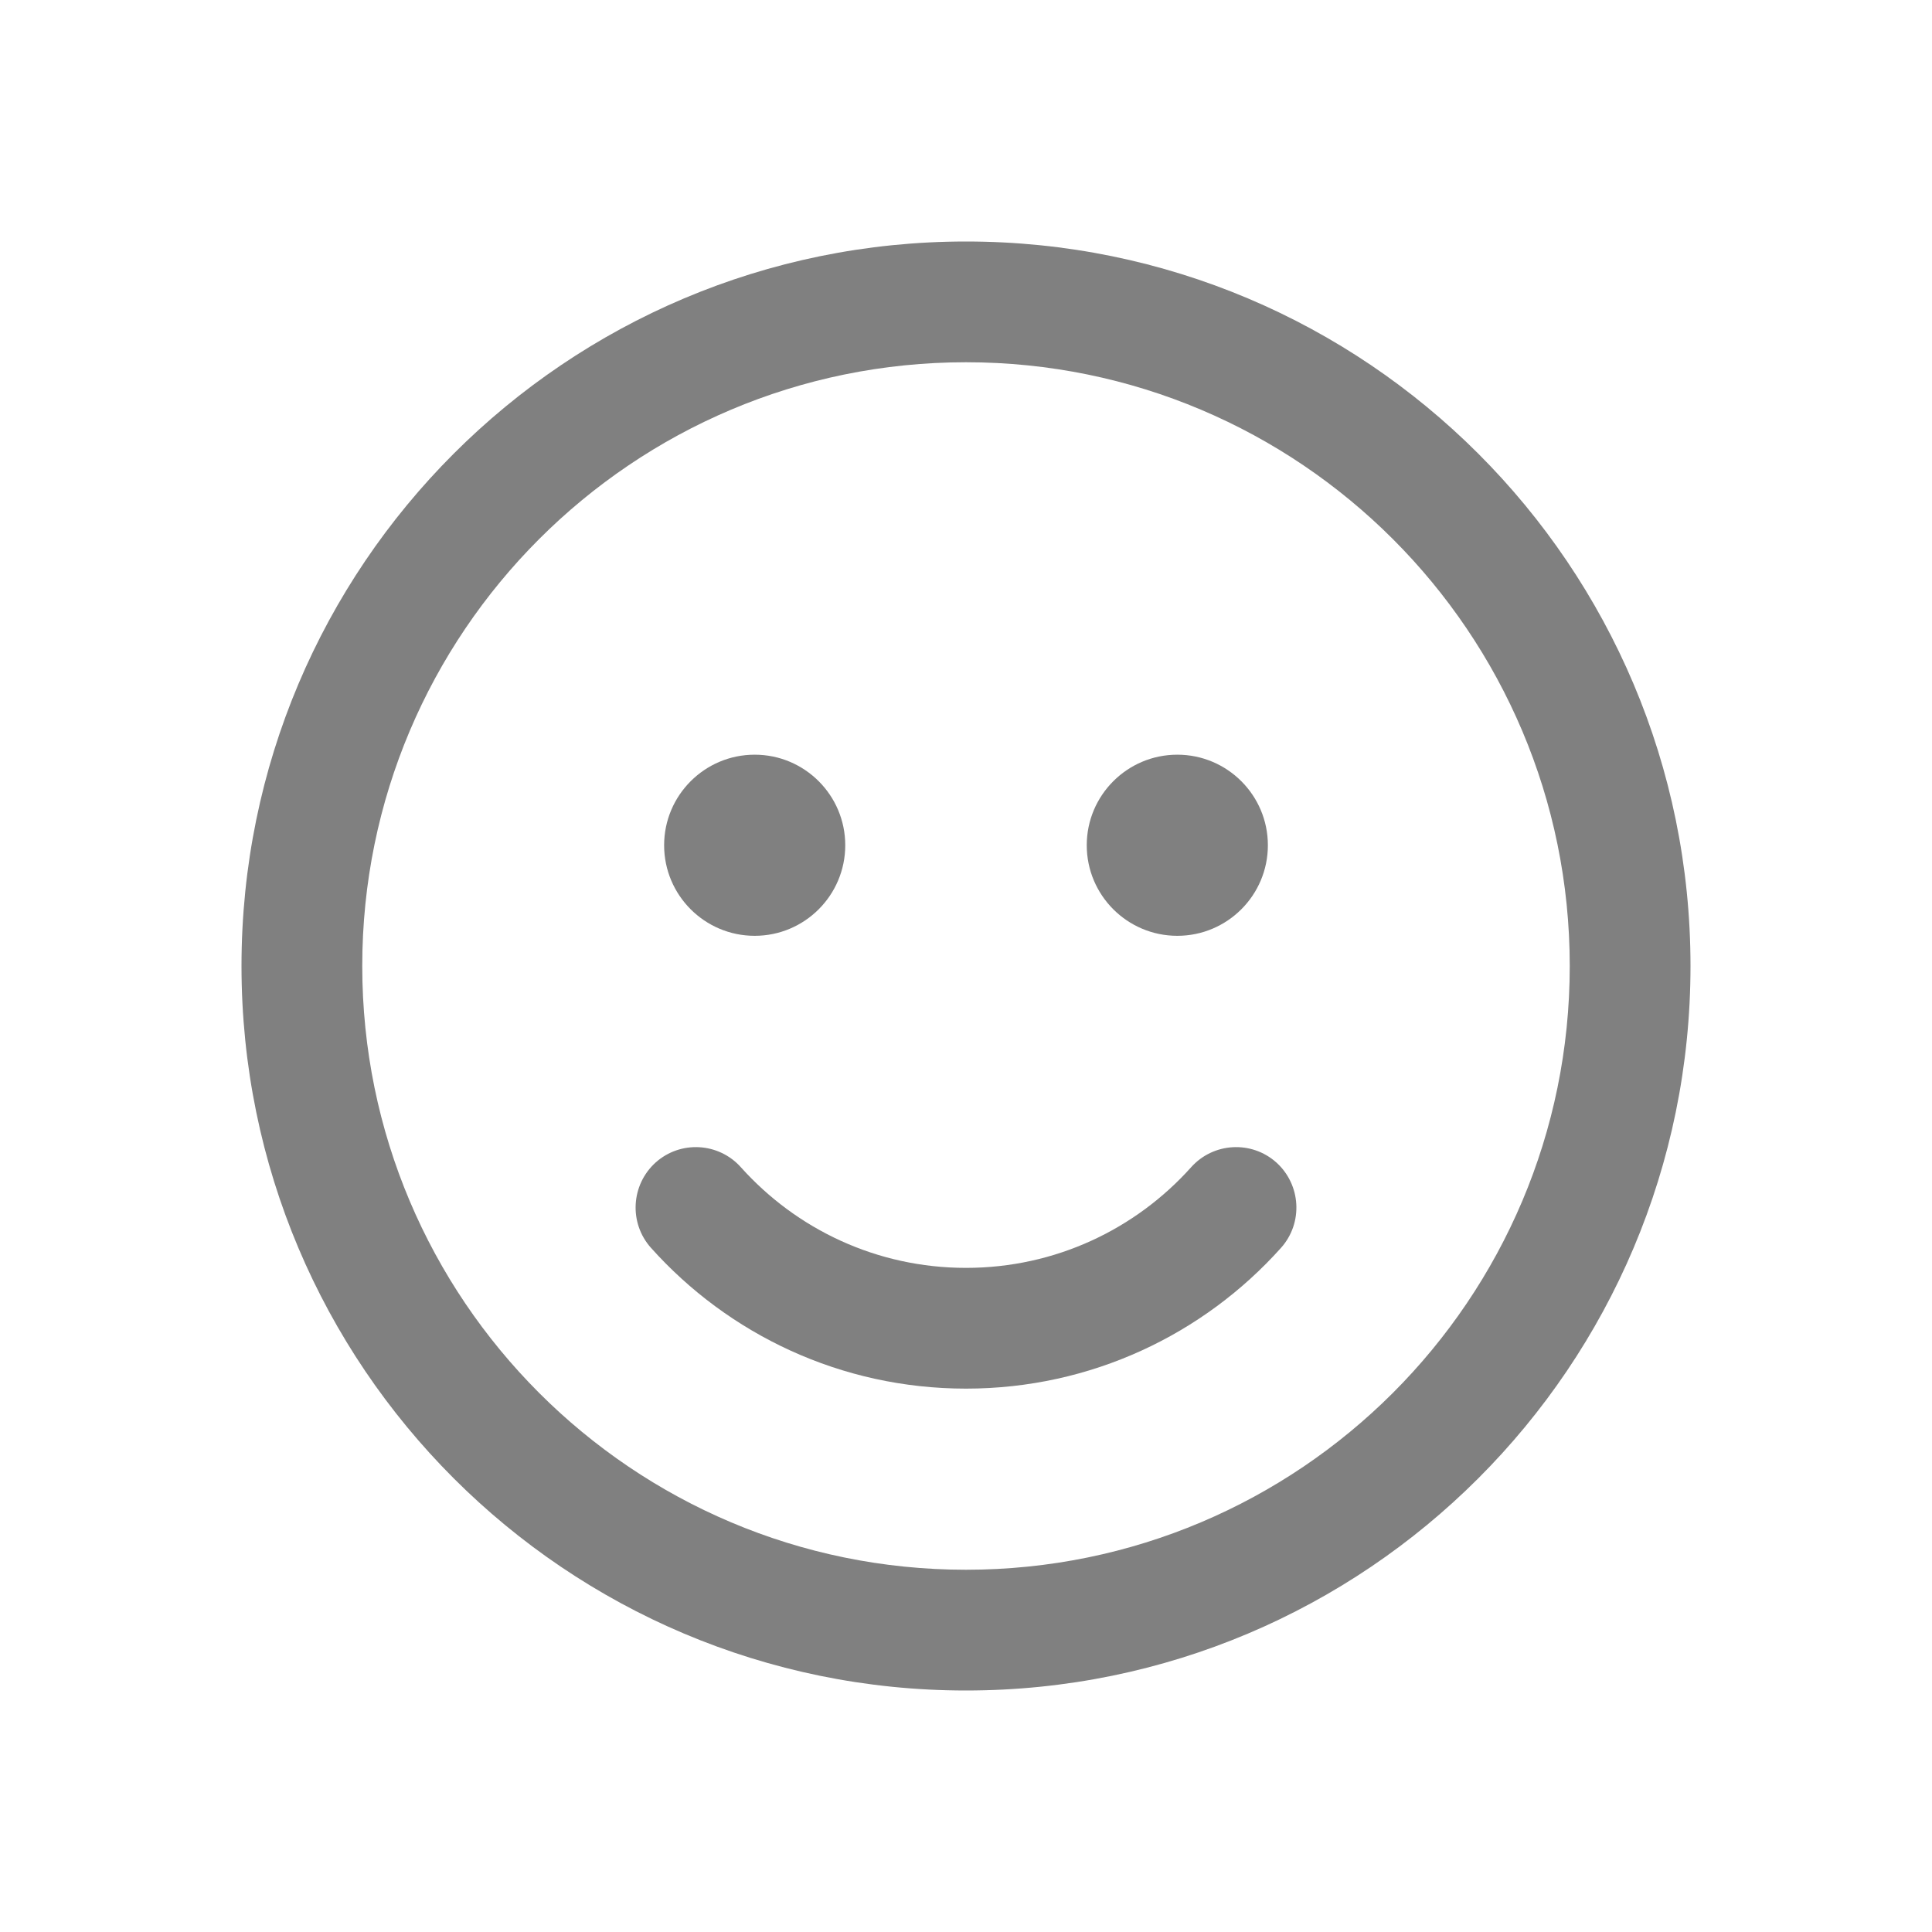 <svg width="16" height="16" fill="none" xmlns="http://www.w3.org/2000/svg"><path d="M6.25 7.75C6.664 7.75 7 7.414 7 7 7 6.586 6.664 6.25 6.25 6.25 5.836 6.25 5.5 6.586 5.5 7 5.5 7.414 5.836 7.75 6.25 7.75zM6.136 9.667C5.952 9.461 5.636 9.443 5.43 9.627 5.225 9.812 5.207 10.128 5.391 10.334 6.031 11.049 6.963 11.5 8 11.5 9.037 11.5 9.969 11.049 10.609 10.334 10.793 10.128 10.775 9.812 10.57 9.627 10.364 9.443 10.048 9.461 9.864 9.667 9.405 10.179 8.74 10.5 8 10.5 7.26 10.5 6.595 10.179 6.136 9.667zM10.5 7C10.5 7.414 10.164 7.75 9.75 7.75 9.336 7.75 9 7.414 9 7 9 6.586 9.336 6.25 9.75 6.25 10.164 6.25 10.5 6.586 10.5 7z" fill="gray"/><path d="M14 8C14 4.686 11.314 2 8 2C4.686 2 2 4.686 2 8C2 11.314 4.686 14 8 14C11.314 14 14 11.314 14 8ZM3 8C3 5.239 5.239 3 8 3C10.761 3 13 5.239 13 8C13 10.761 10.761 13 8 13C5.239 13 3 10.761 3 8Z" fill="gray"/></svg>